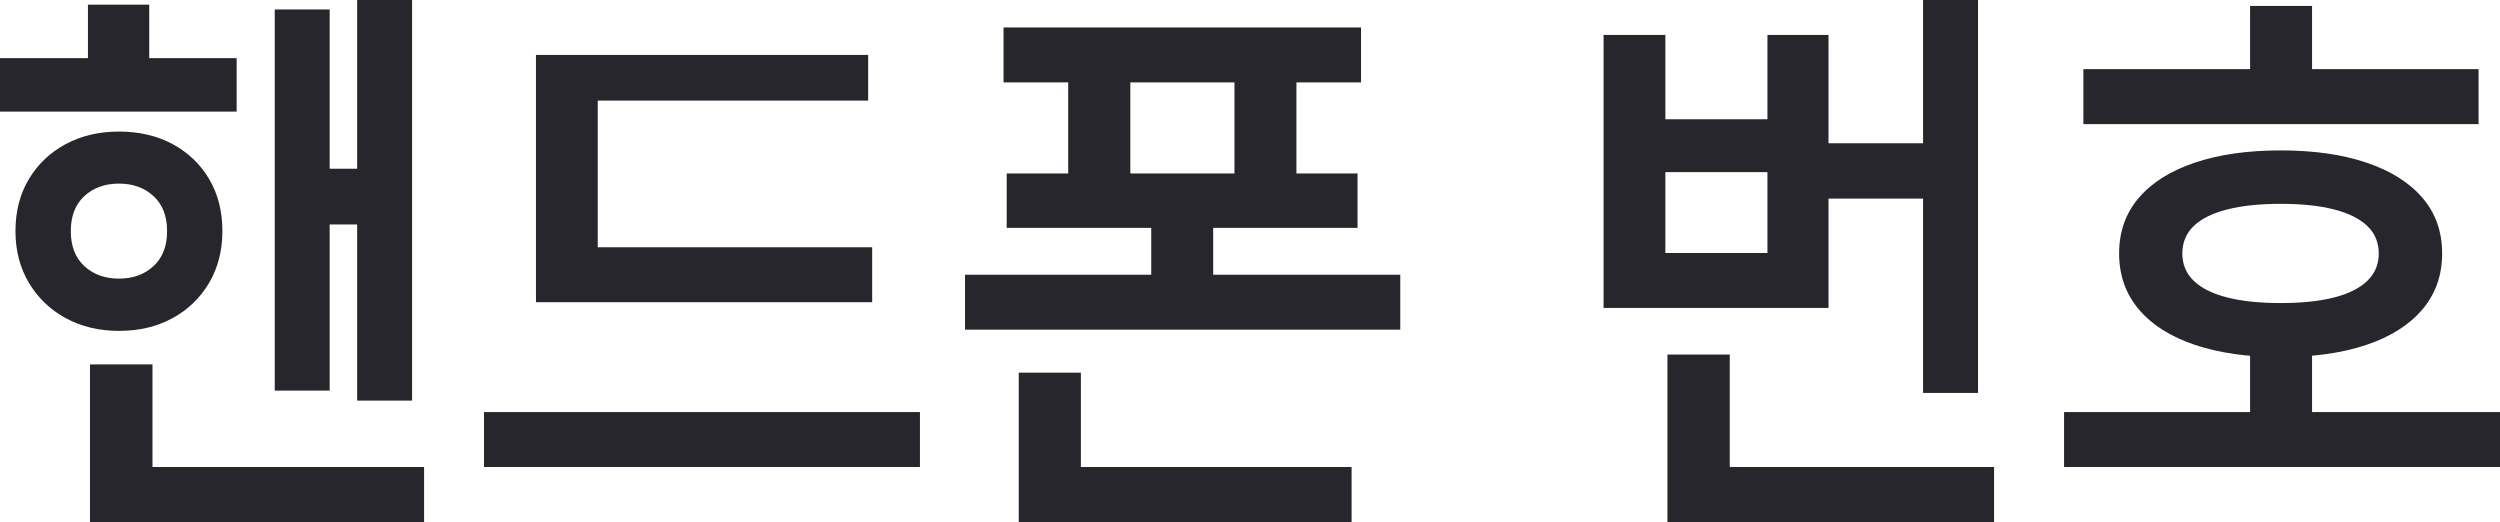 ﻿<?xml version="1.0" encoding="utf-8"?>
<svg version="1.1" xmlns:xlink="http://www.w3.org/1999/xlink" width="91px" height="19px" xmlns="http://www.w3.org/2000/svg">
  <g transform="matrix(1 0 0 1 -432 -706 )">
    <path d="M 13 14.583  L 13 0  L 15 0  L 15 14.583  L 13 14.583  Z M 10.567 8.171  L 10.567 6.142  L 13.483 6.142  L 13.483 8.171  L 10.567 8.171  Z M 10 14.219  L 10 0.344  L 12 0.344  L 12 14.219  L 10 14.219  Z M 0 4.062  L 0 2.117  L 8.614 2.117  L 8.614 4.062  L 0 4.062  Z M 2.392 5.245  C 2.96 4.941  3.605 4.789  4.329 4.789  C 5.066 4.789  5.717 4.941  6.282 5.245  C 6.847 5.55  7.291 5.973  7.613 6.517  C 7.934 7.06  8.095 7.692  8.095 8.413  C 8.095 9.119  7.934 9.747  7.613 10.295  C 7.291 10.842  6.847 11.271  6.282 11.58  C 5.717 11.889  5.066 12.044  4.329 12.044  C 3.605 12.044  2.96 11.889  2.392 11.58  C 1.825 11.271  1.378 10.842  1.052 10.295  C 0.726 9.747  0.563 9.119  0.563 8.413  C 0.563 7.692  0.726 7.06  1.052 6.517  C 1.378 5.973  1.825 5.55  2.392 5.245  Z M 5.588 7.138  C 5.259 6.835  4.84 6.683  4.329 6.683  C 3.819 6.683  3.399 6.835  3.07 7.138  C 2.741 7.441  2.577 7.866  2.577 8.412  C 2.577 8.959  2.741 9.384  3.07 9.687  C 3.399 9.99  3.819 10.142  4.329 10.142  C 4.84 10.142  5.259 9.99  5.588 9.687  C 5.917 9.384  6.082 8.959  6.082 8.412  C 6.082 7.866  5.917 7.441  5.588 7.138  Z M 3.201 3.477  L 3.201 0.169  L 5.432 0.169  L 5.432 3.477  L 3.201 3.477  Z M 3.275 19  L 3.275 17  L 15.437 17  L 15.437 19  L 3.275 19  Z M 3.275 17.916  L 3.275 13.263  L 5.55 13.263  L 5.55 17.916  L 3.275 17.916  Z M 19.509 11  L 19.509 9  L 31.747 9  L 31.747 11  L 19.509 11  Z M 17.618 17  L 17.618 15  L 33.486 15  L 33.486 17  L 17.618 17  Z M 19.509 9.864  L 19.509 2  L 31.601 2  L 31.601 3.663  L 21.758 3.663  L 21.758 9.864  L 19.509 9.864  Z M 36.529 3  L 36.529 1  L 49.542 1  L 49.542 3  L 36.529 3  Z M 36.644 8.294  L 36.644 6.315  L 49.415 6.315  L 49.415 8.294  L 36.644 8.294  Z M 38.882 7.316  L 38.882 1.552  L 41.144 1.552  L 41.144 7.316  L 38.882 7.316  Z M 44.934 7.316  L 44.934 1.552  L 47.19 1.552  L 47.19 7.316  L 44.934 7.316  Z M 35.127 12  L 35.127 10  L 50.97 10  L 50.97 12  L 35.127 12  Z M 41.905 11.396  L 41.905 7.646  L 44.16 7.646  L 44.16 11.396  L 41.905 11.396  Z M 37.082 19  L 37.082 17  L 49.198 17  L 49.198 19  L 37.082 19  Z M 37.082 17.69  L 37.082 13.564  L 39.344 13.564  L 39.344 17.69  L 37.082 17.69  Z M 65.877 7.229  L 65.877 5.214  L 70.527 5.214  L 70.527 7.229  L 65.877 7.229  Z M 70 14.302  L 70 0  L 72 0  L 72 14.302  L 70 14.302  Z M 60.695 19  L 60.695 17  L 72.584 17  L 72.584 19  L 60.695 19  Z M 60.695 18.114  L 60.695 12.905  L 62.963 12.905  L 62.963 18.114  L 60.695 18.114  Z M 58.37 11.208  L 58.37 1.271  L 60.619 1.271  L 60.619 4.342  L 64.335 4.342  L 64.335 1.271  L 66.558 1.271  L 66.558 11.208  L 58.37 11.208  Z M 64.335 6.265  L 60.619 6.265  L 60.619 9.208  L 64.335 9.208  L 64.335 6.265  Z M 75.835 4.518  L 75.835 2.517  L 90.22 2.517  L 90.22 4.518  L 75.835 4.518  Z M 75.132 17  L 75.132 15  L 91 15  L 91 17  L 75.132 17  Z M 81.903 16.098  L 81.903 12.604  L 84.159 12.604  L 84.159 16.098  L 81.903 16.098  Z M 79.887 5.922  C 80.768 5.624  81.811 5.475  83.018 5.475  C 84.225 5.475  85.268 5.624  86.146 5.922  C 87.025 6.219  87.702 6.646  88.179 7.203  C 88.655 7.76  88.894 8.434  88.894 9.226  C 88.894 10.017  88.655 10.695  88.179 11.259  C 87.702 11.823  87.025 12.254  86.145 12.551  C 85.266 12.848  84.222 12.997  83.012 12.997  C 81.809 12.997  80.768 12.848  79.887 12.551  C 79.006 12.254  78.327 11.823  77.851 11.259  C 77.375 10.695  77.136 10.017  77.136 9.226  C 77.136 8.434  77.375 7.76  77.851 7.203  C 78.327 6.646  79.006 6.219  79.887 5.922  Z M 84.958 7.623  C 84.43 7.487  83.782 7.42  83.014 7.42  C 82.256 7.42  81.609 7.487  81.075 7.623  C 80.54 7.758  80.134 7.958  79.855 8.224  C 79.576 8.49  79.437 8.825  79.437 9.23  C 79.437 9.624  79.576 9.955  79.855 10.224  C 80.134 10.492  80.54 10.694  81.075 10.829  C 81.609 10.964  82.256 11.031  83.014 11.031  C 83.782 11.031  84.43 10.964  84.958 10.829  C 85.486 10.694  85.89 10.492  86.169 10.224  C 86.447 9.955  86.587 9.624  86.587 9.23  C 86.587 8.825  86.447 8.49  86.169 8.224  C 85.89 7.958  85.486 7.758  84.958 7.623  Z M 81.903 3.764  L 81.903 0.217  L 84.159 0.217  L 84.159 3.764  L 81.903 3.764  Z " fill-rule="nonzero" fill="#26262c" stroke="none" transform="matrix(1 0 0 1 432 706 )" />
  </g>
</svg>